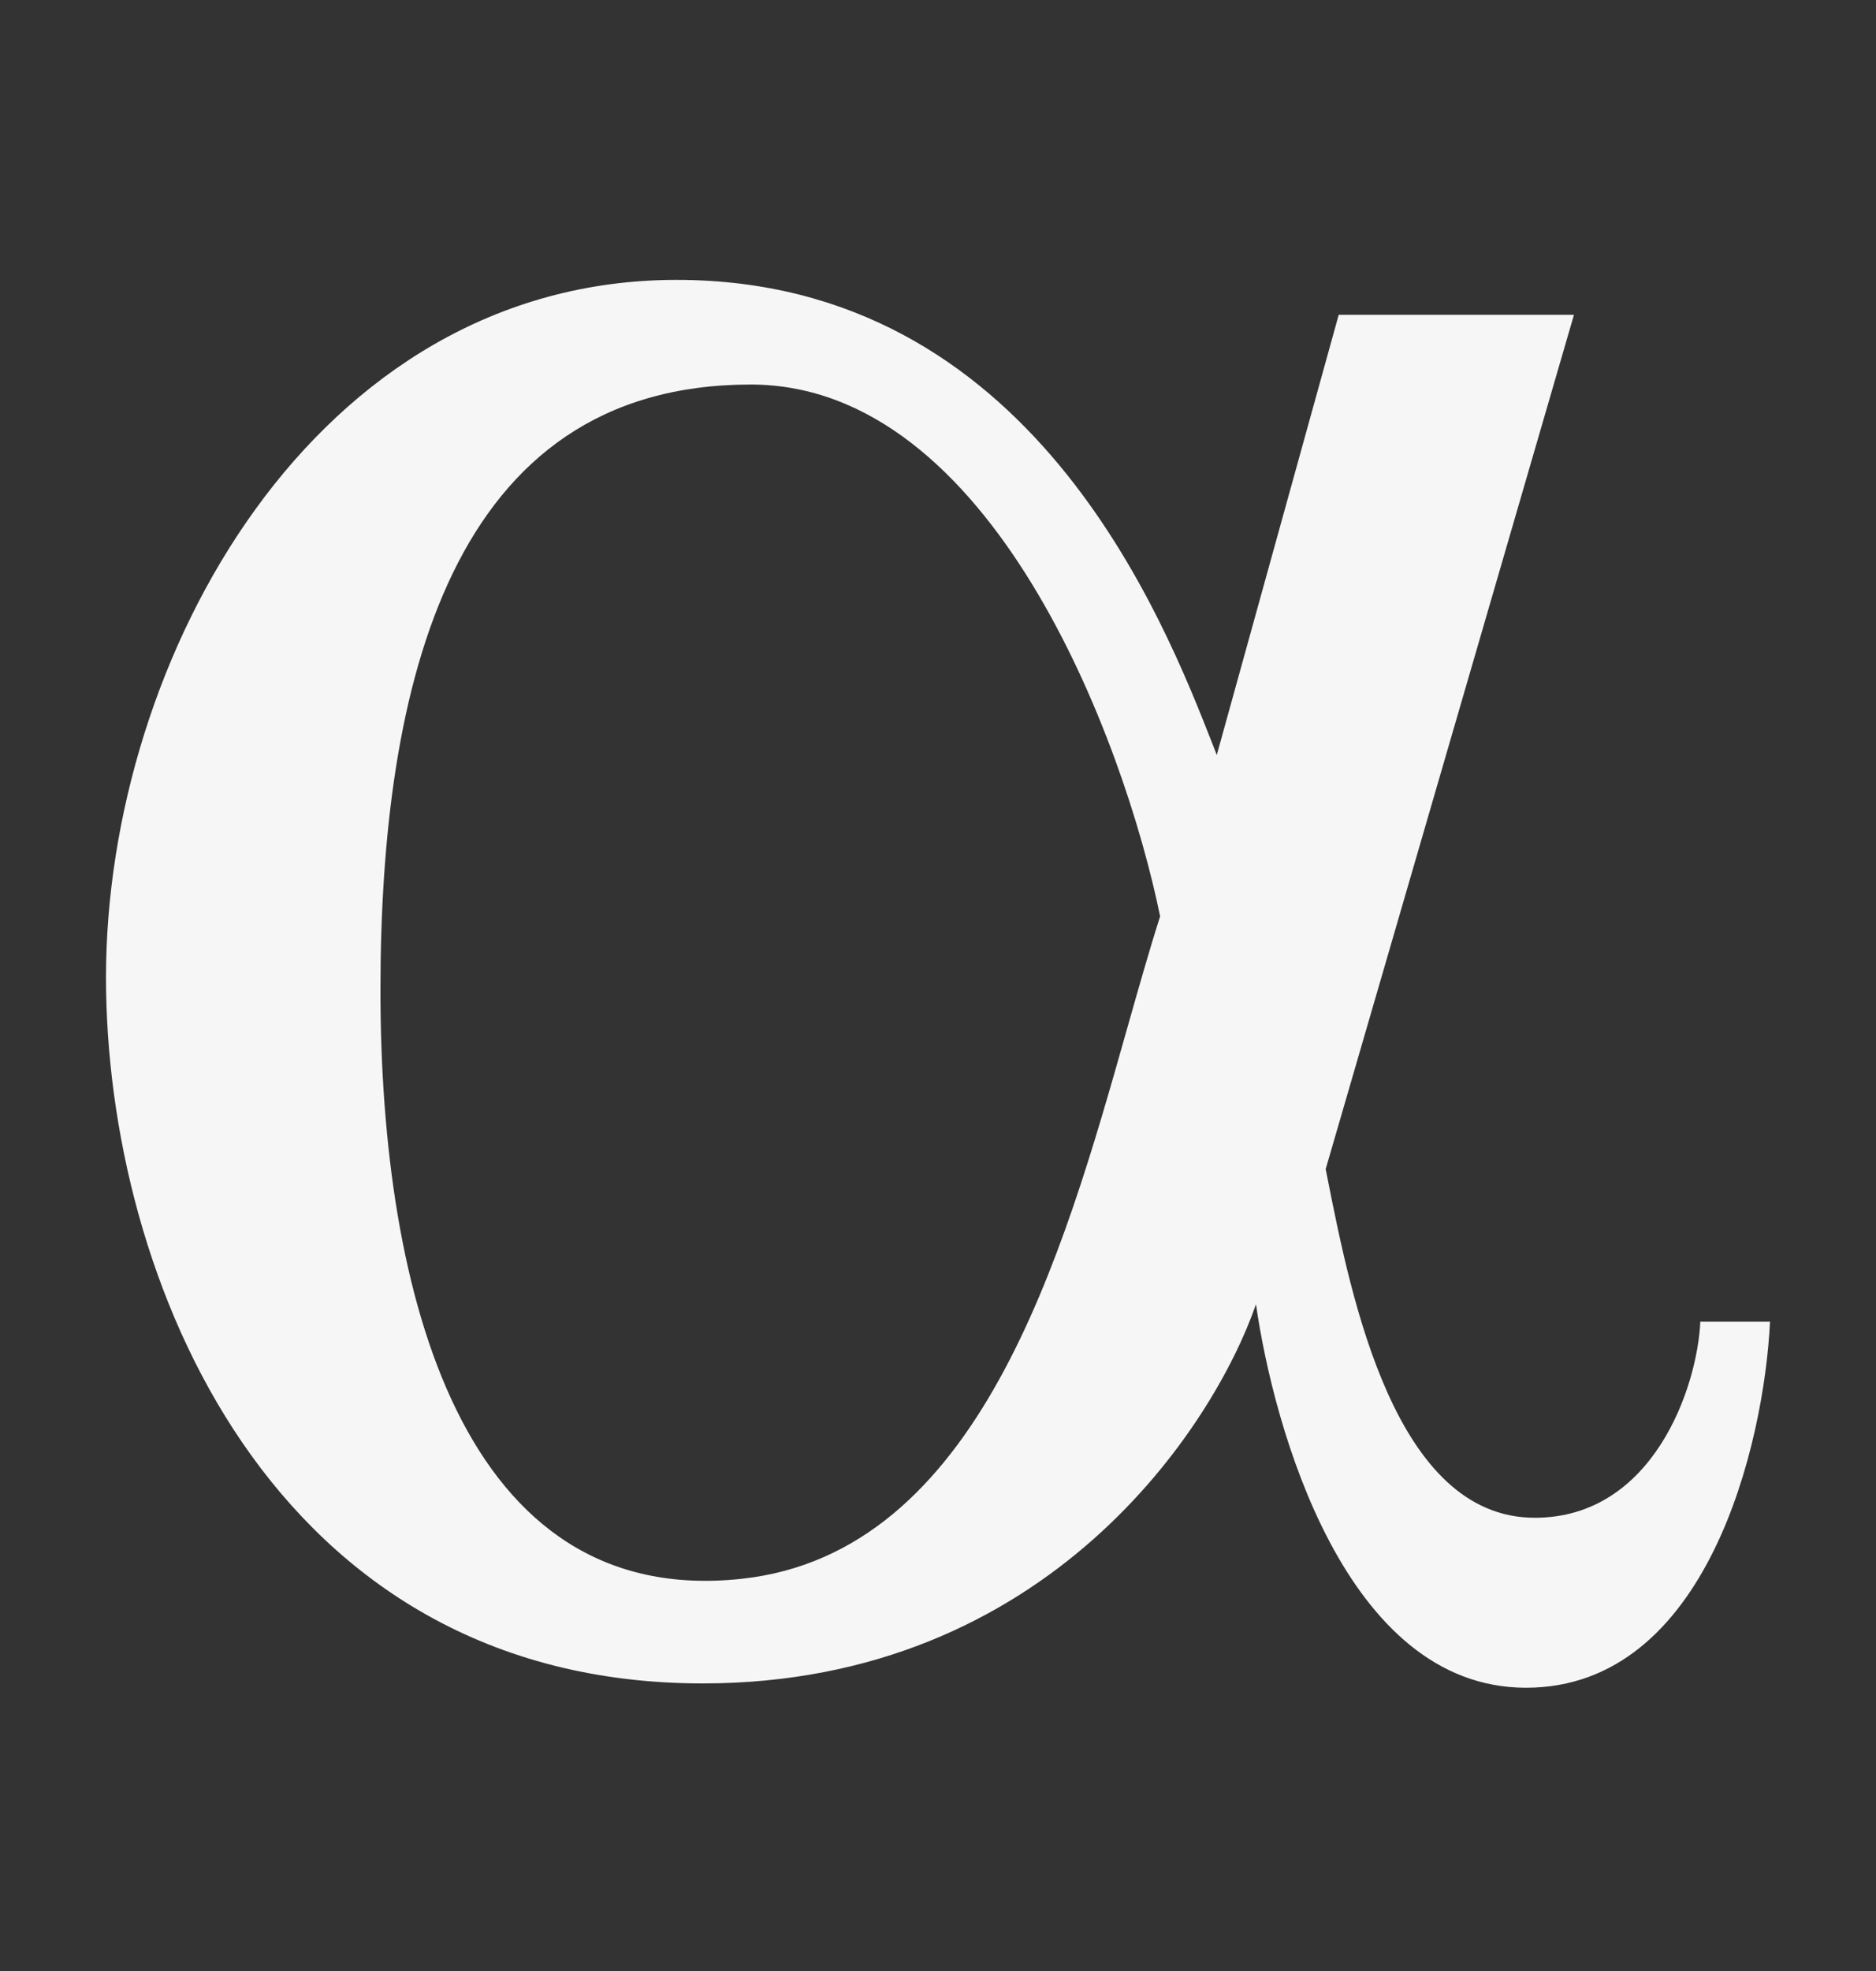 <svg width="20" height="21" viewBox="0 0 20 21" fill="none" xmlns="http://www.w3.org/2000/svg">
<rect x="0" y="0" width="20" height="21" fill="#333333" stroke="none"/>
<path fill-rule="evenodd" clip-rule="evenodd" d="M14.272 3.354L12.972 8.044C12.961 8.015 12.949 7.985 12.937 7.954C12.398 6.578 10.991 2.982 7.213 2.982C3.35 2.982 1.13 7.023 1.13 10.413C1.13 13.617 2.895 17.936 7.492 17.936C11.17 17.936 12.941 15.196 13.39 13.896C13.576 15.196 14.337 17.982 16.269 17.982C18.201 17.982 18.808 15.382 18.87 14.082H18.127C18.096 14.778 17.625 16.171 16.362 16.171C14.872 16.171 14.406 13.831 14.154 12.562C14.147 12.526 14.14 12.491 14.133 12.456L16.78 3.354H14.272ZM12.368 9.763C11.981 7.874 10.566 4.097 8.003 4.097C4.799 4.097 4.056 7.301 4.056 10.552C4.056 13.803 4.938 17.146 7.91 16.821C10.435 16.545 11.329 13.387 12.015 10.963C12.137 10.533 12.252 10.126 12.368 9.763Z" fill="#F6F6F6"/>
</svg>
